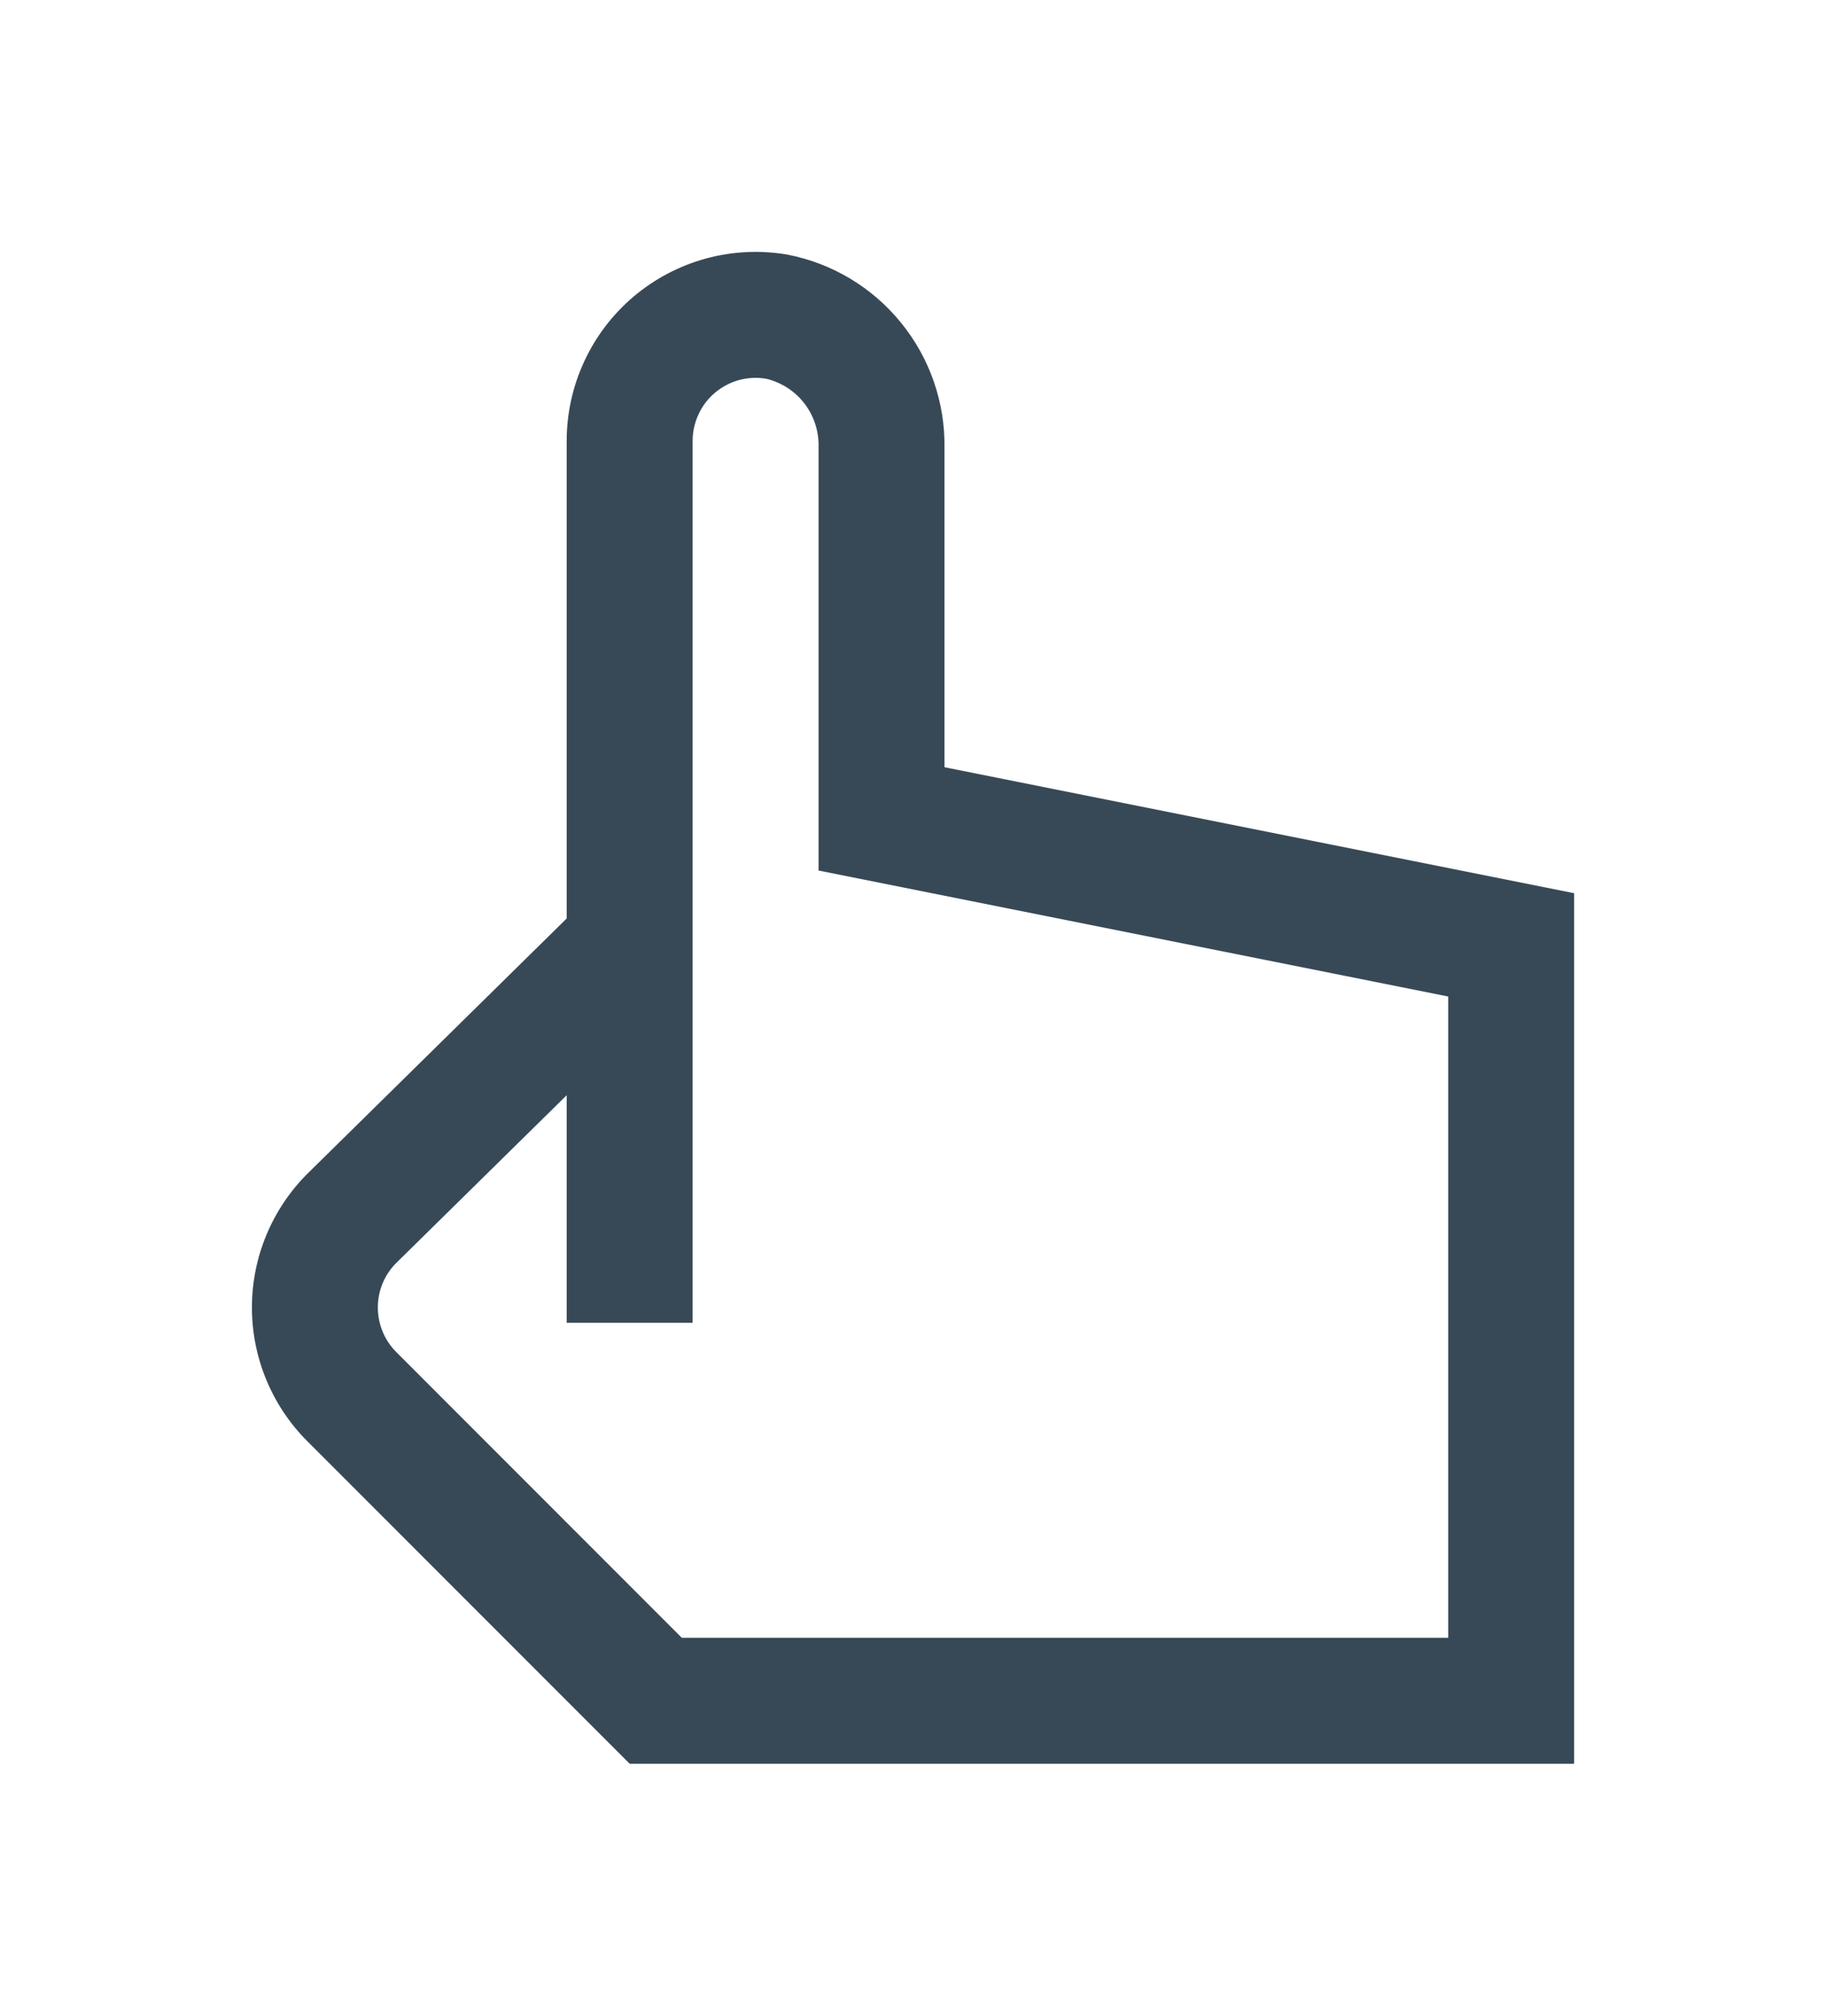 <svg width="29" height="32" viewBox="0 0 29 32" fill="none" xmlns="http://www.w3.org/2000/svg">
<g clip-path="url(#clip0_403_3575)" filter="url(#filter0_d_403_3575)">
<path d="M15 8.18V3.107C15.01 2.384 14.764 1.68 14.307 1.12C13.85 0.559 13.211 0.177 12.5 0.041C12.07 -0.032 11.629 -0.01 11.208 0.105C10.787 0.221 10.397 0.426 10.063 0.708C9.73 0.99 9.462 1.341 9.279 1.737C9.095 2.132 9 2.564 9 3V10.581L4.879 14.636C4.317 15.199 4.001 15.961 4.001 16.757C4.001 17.552 4.317 18.315 4.879 18.878L10 24H25V10.18L15 8.18ZM23 22H10.828L6.293 17.464C6.107 17.277 6.002 17.025 6.001 16.761C5.999 16.497 6.102 16.244 6.287 16.056L9 13.387V17H11V3C11 2.854 11.032 2.709 11.094 2.577C11.155 2.444 11.245 2.327 11.357 2.233C11.47 2.139 11.601 2.07 11.742 2.032C11.883 1.995 12.031 1.988 12.175 2.014C12.418 2.074 12.632 2.215 12.782 2.414C12.932 2.613 13.009 2.858 13 3.107V9.82L23 11.82V22Z" fill="#374957"/>
</g>
<defs>
<filter id="filter0_d_403_3575" x="-1" y="0" width="32" height="32" filterUnits="userSpaceOnUse" color-interpolation-filters="sRGB">
<feFlood flood-opacity="0" result="BackgroundImageFix"/>
<feColorMatrix in="SourceAlpha" type="matrix" values="0 0 0 0 0 0 0 0 0 0 0 0 0 0 0 0 0 0 127 0" result="hardAlpha"/>
<feOffset dy="4"/>
<feGaussianBlur stdDeviation="2"/>
<feComposite in2="hardAlpha" operator="out"/>
<feColorMatrix type="matrix" values="0 0 0 0 0 0 0 0 0 0 0 0 0 0 0 0 0 0 0.25 0"/>
<feBlend mode="normal" in2="BackgroundImageFix" result="effect1_dropShadow_403_3575"/>
<feBlend mode="normal" in="SourceGraphic" in2="effect1_dropShadow_403_3575" result="shape"/>
</filter>
<clipPath id="clip0_403_3575">
<rect width="24" height="24" fill="white" transform="translate(3)"/>
</clipPath>
</defs>
</svg>
